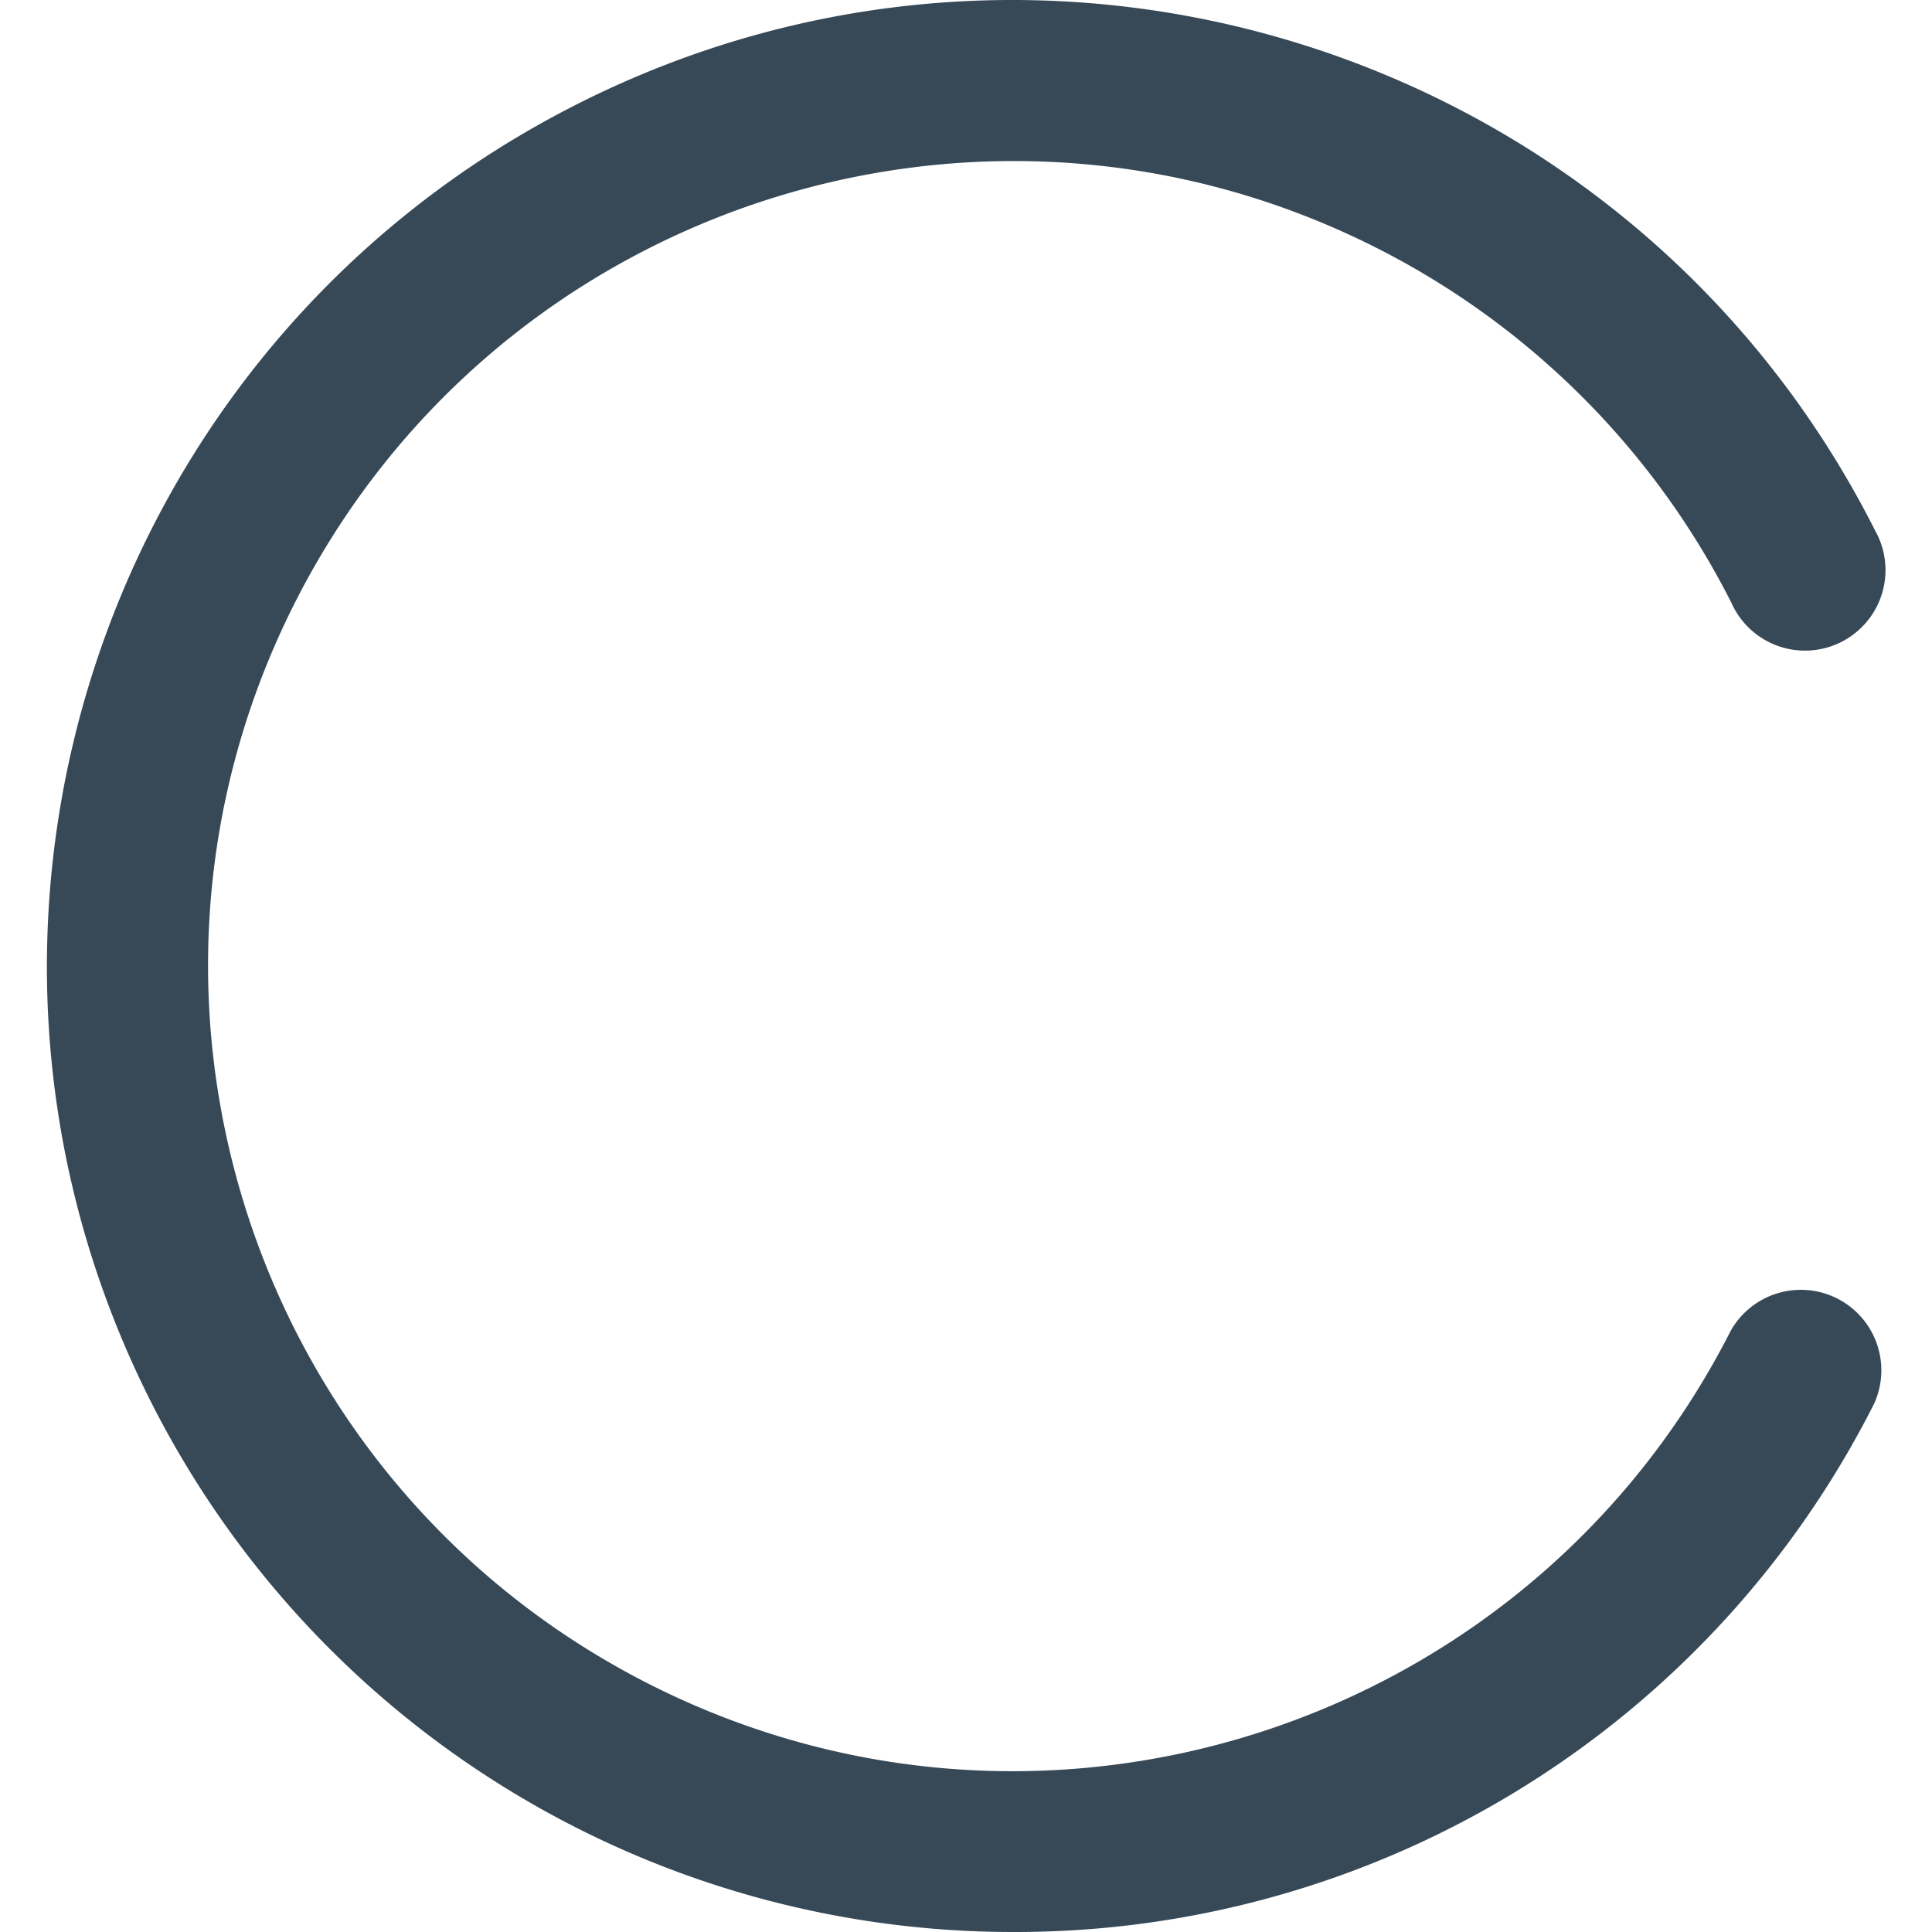 <svg xmlns="http://www.w3.org/2000/svg" width="24" height="24" fill="none" viewBox="0 0 24 24">
  <g clip-path="url(#a)">
    <path fill="#374957" d="M12.582 24a11.95 11.95 0 0 0 10.698-6.561 1 1 0 0 0-1.78-.908c-2.502 4.923-8.52 6.886-13.444 4.385-4.923-2.502-6.886-8.52-4.385-13.444C6.173 2.55 12.191.586 17.115 3.087a9.999 9.999 0 0 1 4.396 4.407 1 1 0 1 0 1.784-.9C20.31.678 13.092-1.696 7.177 1.29 1.26 4.277-1.113 11.493 1.873 17.41A11.998 11.998 0 0 0 12.582 24Z"/>
  </g>
  <defs>
    <clipPath id="a">
      <path fill="#fff" d="M0 0h24v24H0z"/>
    </clipPath>
  </defs>
</svg>
